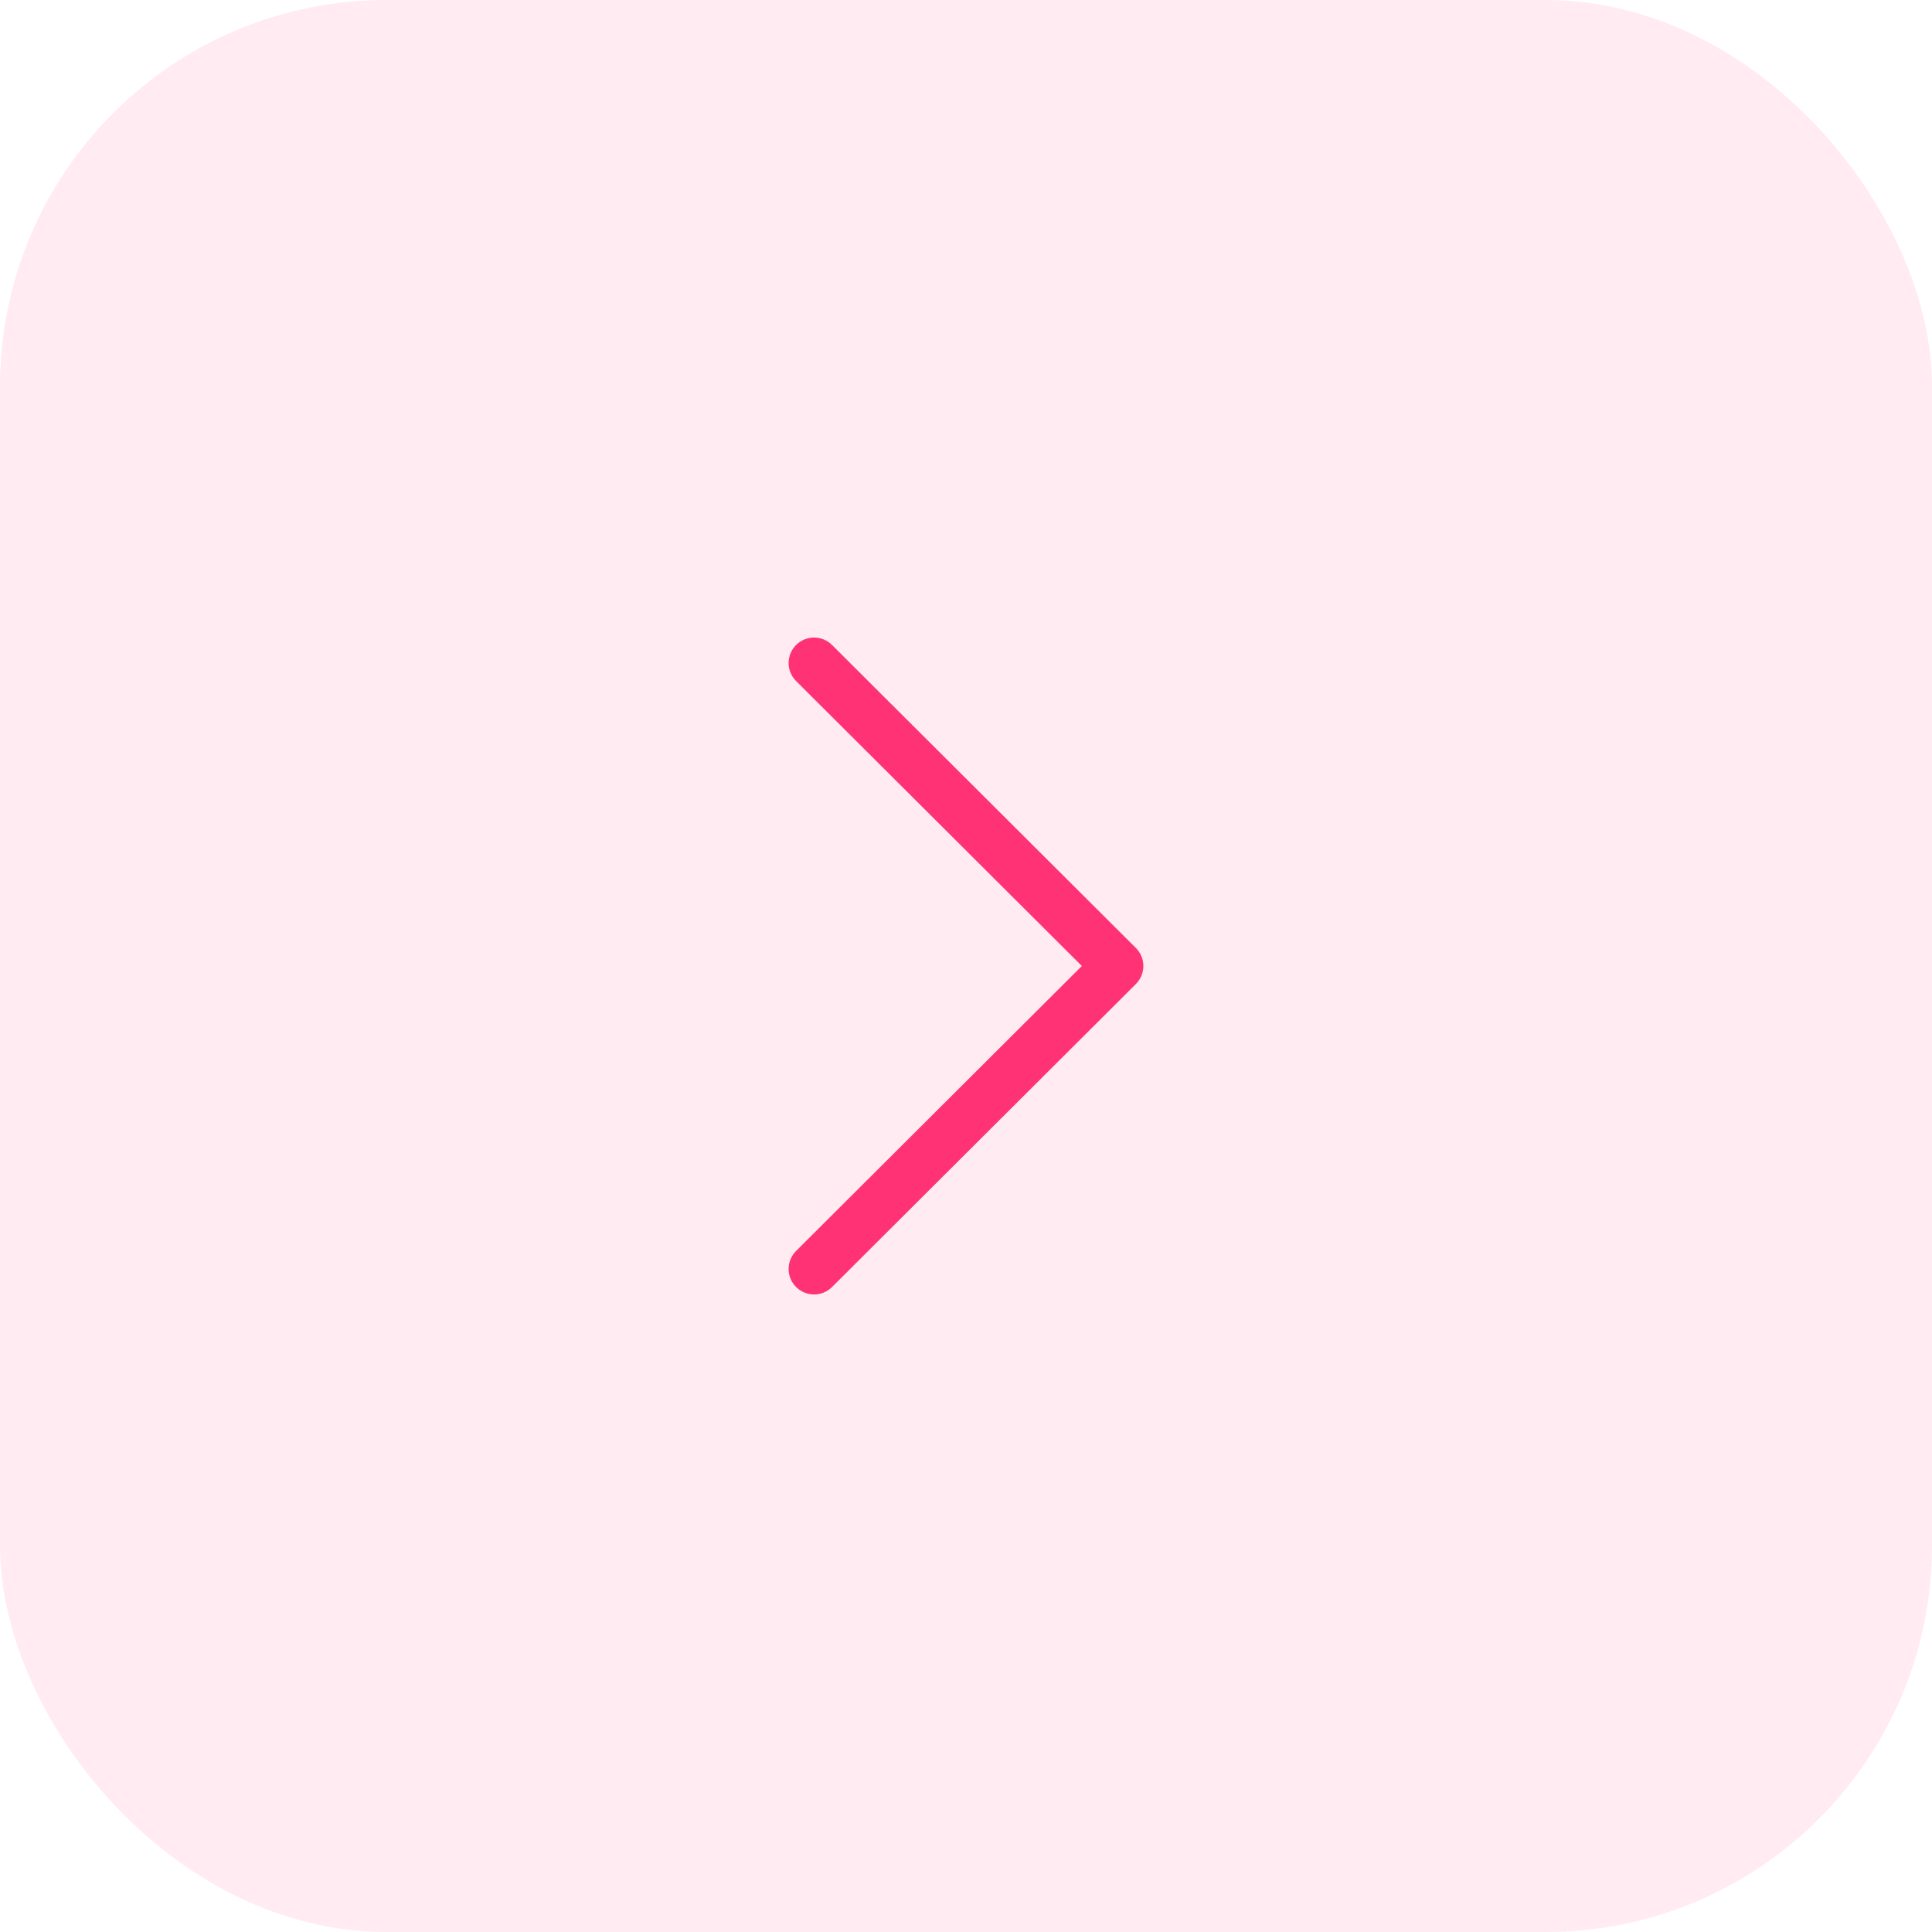 <svg width="100" height="100" viewBox="0 0 100 100" fill="none" xmlns="http://www.w3.org/2000/svg">
<rect opacity="0.1" width="100" height="100" rx="20" fill="#FF3276"/>
<g clip-path="url(#clip0_59_4347)">
<path d="M58.793 49.067L43.067 33.385C42.552 32.871 41.718 32.872 41.203 33.387C40.69 33.902 40.691 34.737 41.206 35.251L55.996 50L41.206 64.749C40.69 65.263 40.689 66.097 41.203 66.612C41.325 66.736 41.471 66.833 41.631 66.9C41.791 66.966 41.963 67 42.136 67C42.309 67 42.48 66.966 42.64 66.9C42.8 66.834 42.945 66.737 43.067 66.615L58.793 50.933C59.041 50.686 59.181 50.35 59.181 50C59.181 49.65 59.041 49.314 58.793 49.067Z" fill="#FF3276"/>
</g>
<defs>
<clipPath id="clip0_59_4347">
<rect width="34" height="34" fill="white" transform="translate(33 33)"/>
</clipPath>
</defs>
</svg>
